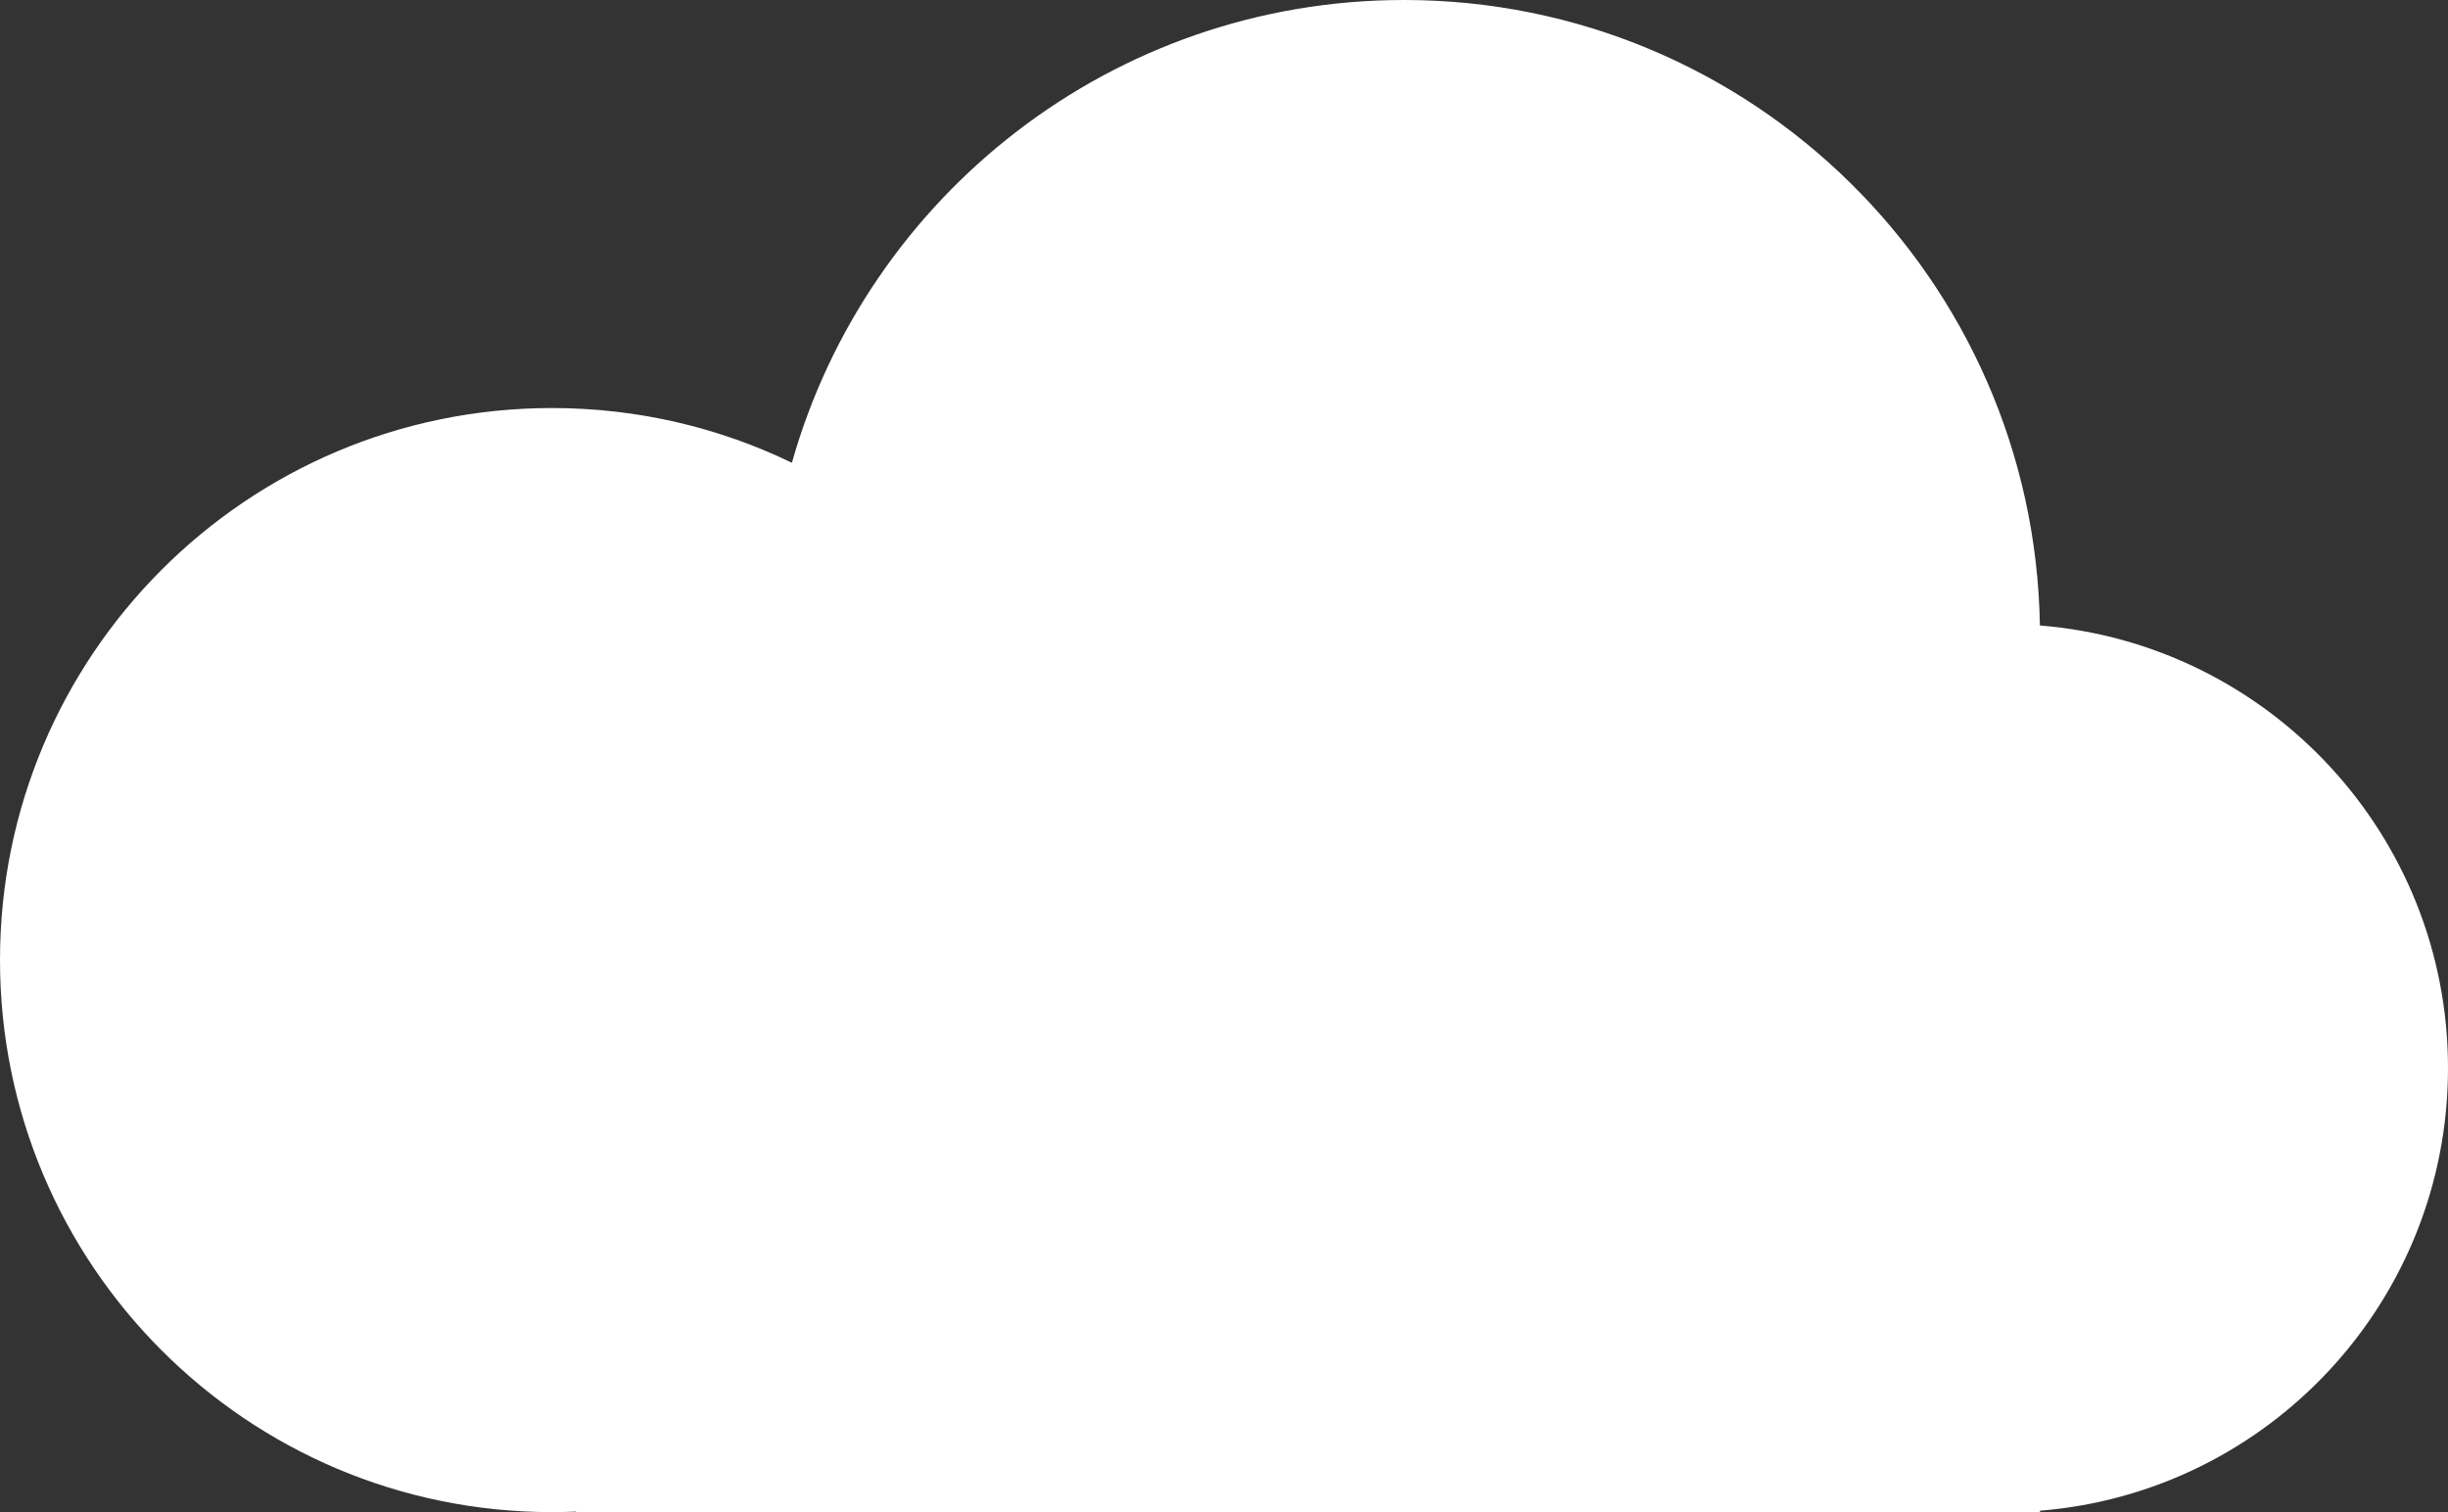 <svg width="102" height="63" viewBox="0 0 102 63" fill="none" xmlns="http://www.w3.org/2000/svg">
<rect x="0" y="0" width="102" height="63" fill="#333333" stroke="none"/>
<path fill-rule="evenodd" clip-rule="evenodd" d="M83.5 63H24V62.979C23.668 62.993 23.335 63 23 63C10.297 63 0 52.703 0 40C0 27.297 10.297 17 23 17C26.582 17 29.973 17.819 32.996 19.28C36.139 8.154 46.367 0 58.5 0C72.989 0 84.761 11.627 84.996 26.06C94.514 26.821 102 34.786 102 44.5C102 54.212 94.516 62.177 85 62.94V63H83.5Z" fill="white"/>
</svg>
